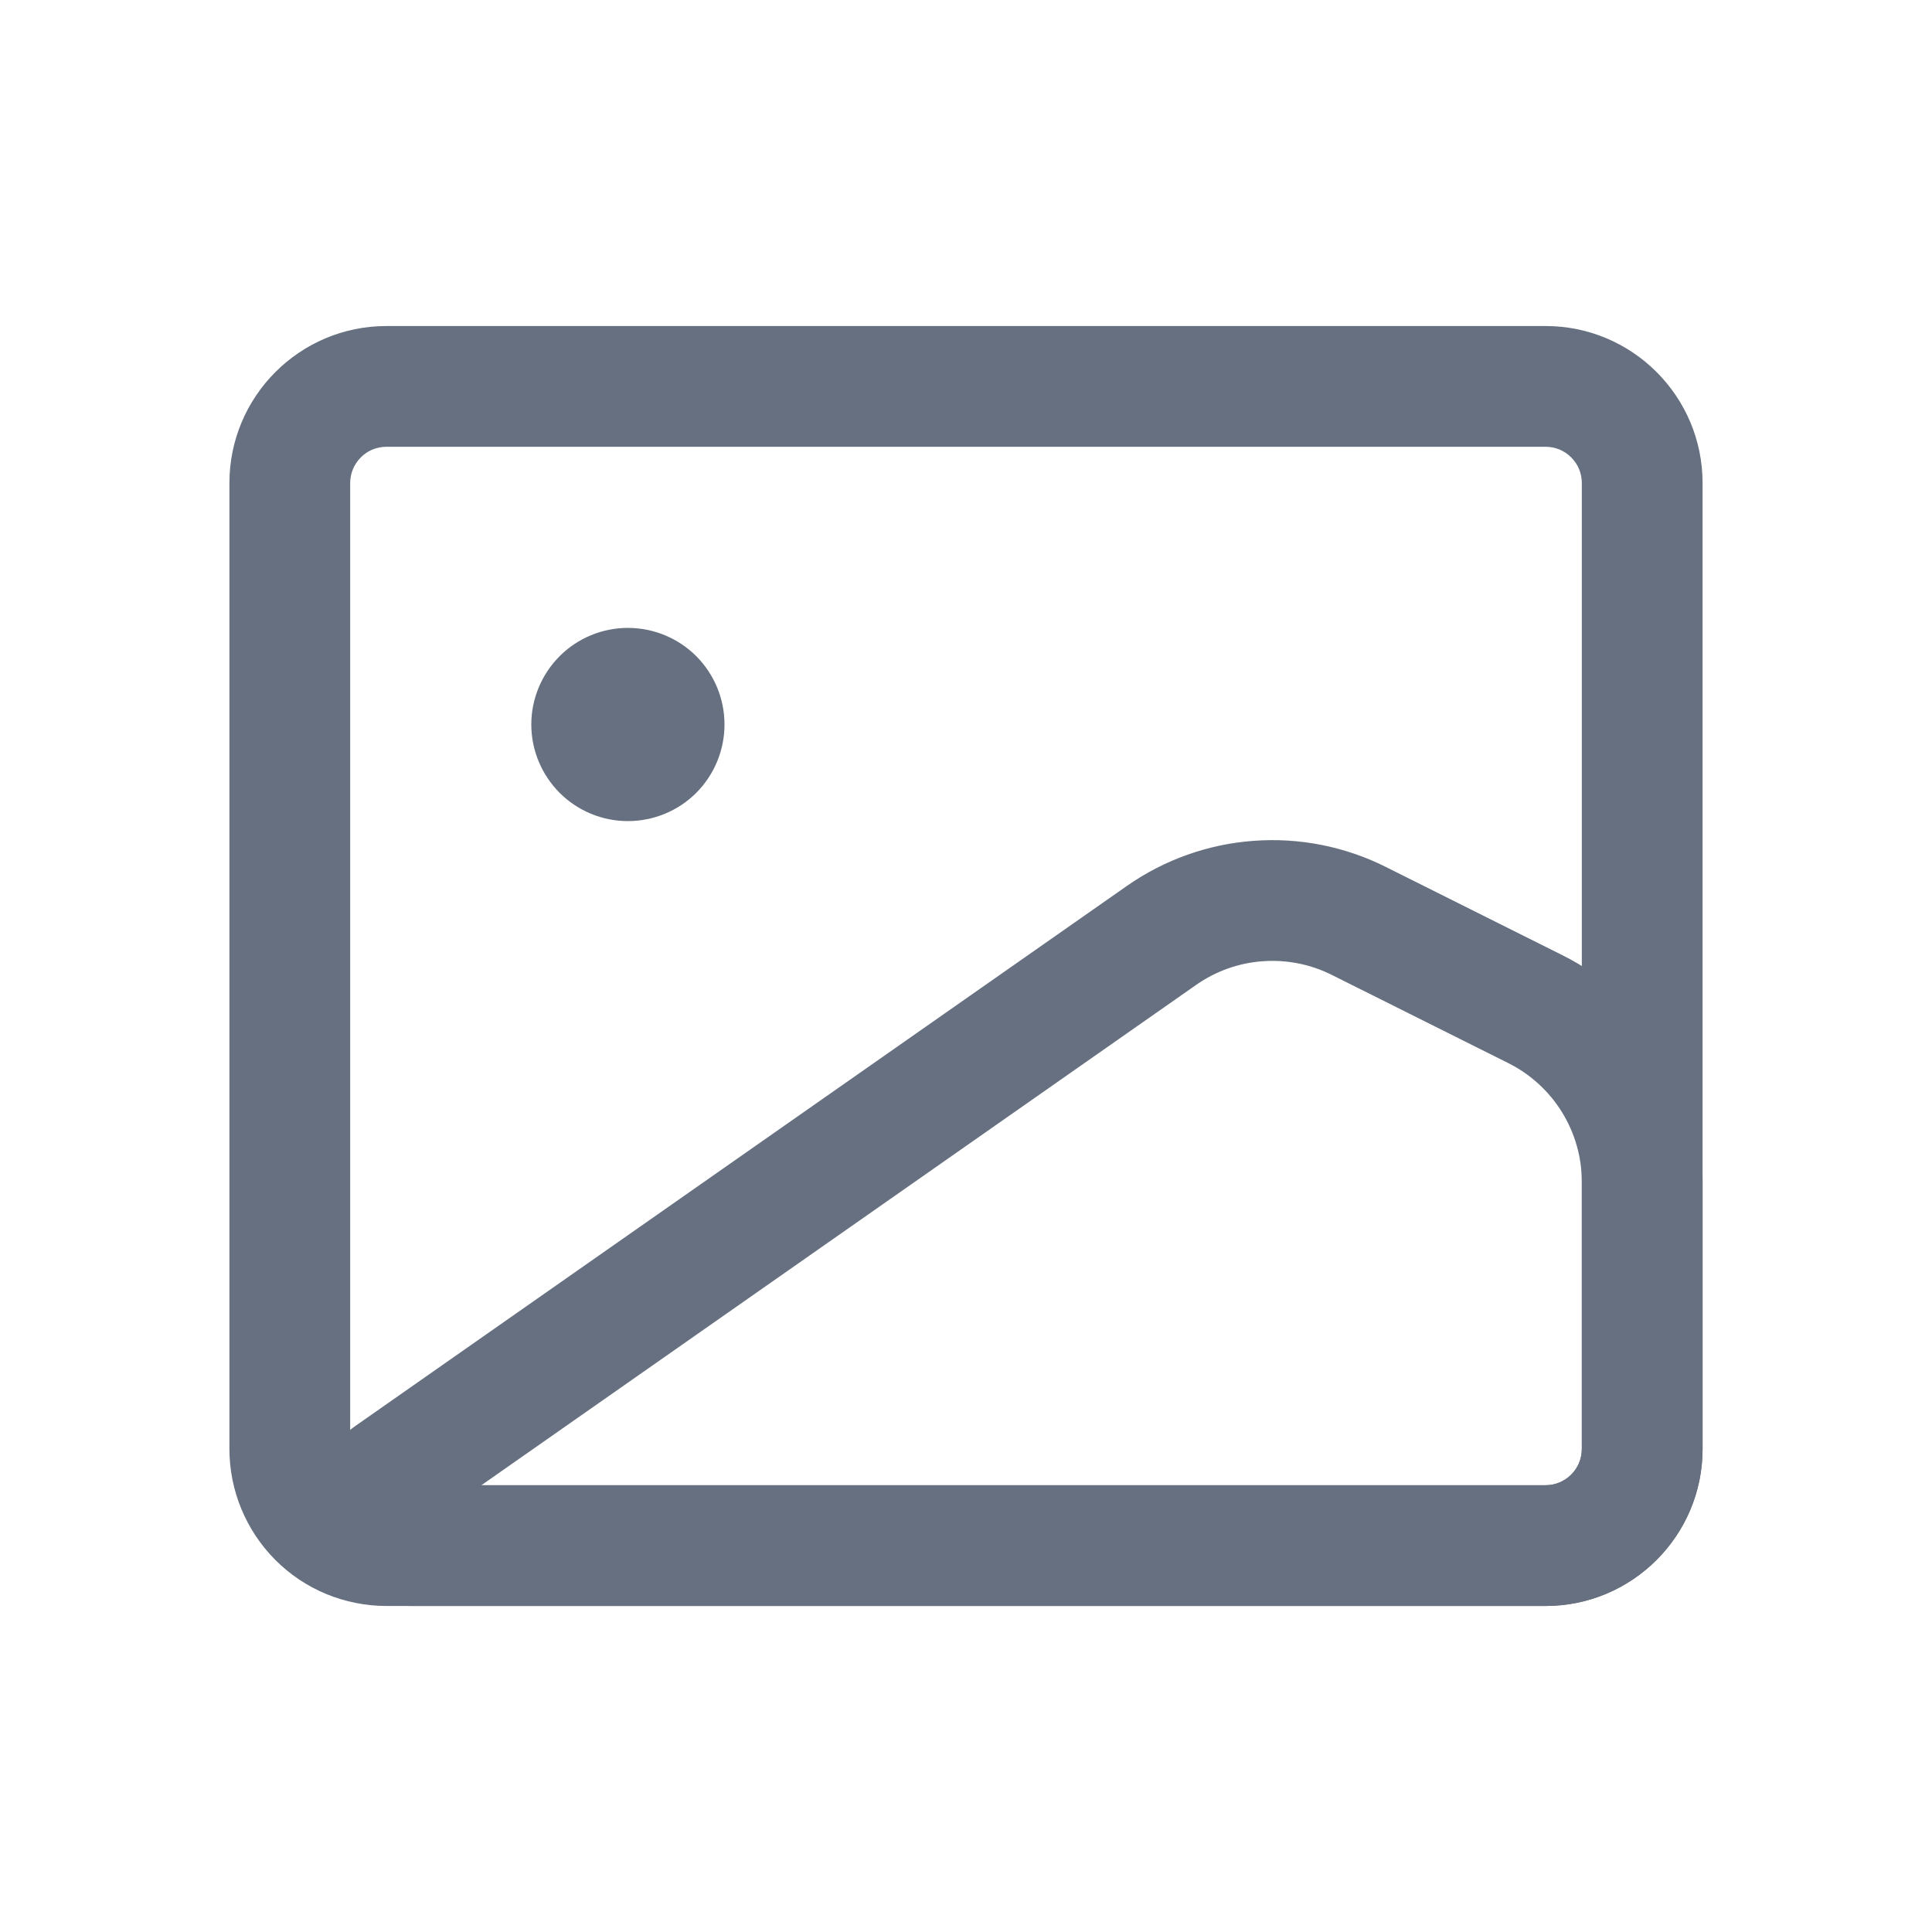 <svg width="24" height="24" viewBox="0 0 24 24" fill="none" xmlns="http://www.w3.org/2000/svg">
<path d="M4.8 5.55C4.681 5.55 4.566 5.597 4.482 5.682C4.398 5.766 4.35 5.881 4.35 6V18C4.35 18.248 4.552 18.45 4.8 18.45H19.2C19.319 18.45 19.434 18.403 19.518 18.318C19.603 18.234 19.65 18.119 19.65 18V6C19.65 5.881 19.603 5.766 19.518 5.682C19.434 5.597 19.319 5.55 19.2 5.55H4.8ZM4.8 4.05H19.2C20.276 4.05 21.15 4.924 21.15 6V18C21.15 19.076 20.276 19.95 19.2 19.95H4.8C4.544 19.95 4.29 19.899 4.054 19.802C3.817 19.704 3.602 19.56 3.421 19.379C3.056 19.013 2.85 18.517 2.85 18V6C2.85 4.924 3.724 4.05 4.8 4.05Z" fill="#667080"/>
<path d="M19.2 18.45C19.319 18.45 19.434 18.403 19.518 18.318C19.603 18.234 19.65 18.119 19.65 18V14.683C19.65 14.059 19.297 13.487 18.738 13.207L16.543 12.11C16.277 11.977 15.981 11.919 15.684 11.941C15.388 11.962 15.103 12.064 14.86 12.234L5.98 18.45H19.2ZM19.409 11.866C19.932 12.127 20.372 12.529 20.68 13.027C20.987 13.525 21.15 14.098 21.15 14.683V18C21.15 19.076 20.276 19.95 19.2 19.95H5.123C4.861 19.95 4.606 19.867 4.395 19.712C4.184 19.558 4.028 19.34 3.949 19.09C3.87 18.84 3.873 18.572 3.957 18.324C4.042 18.076 4.203 17.862 4.417 17.712L13.999 11.005C14.464 10.68 15.008 10.486 15.574 10.445C16.14 10.403 16.707 10.515 17.214 10.769L19.409 11.866Z" fill="#667080"/>
<path d="M7.8 10.2C8.118 10.2 8.424 10.074 8.649 9.849C8.874 9.623 9 9.318 9 9C9 8.682 8.874 8.377 8.649 8.151C8.424 7.926 8.118 7.8 7.8 7.8C7.482 7.8 7.177 7.926 6.952 8.151C6.727 8.377 6.6 8.682 6.6 9C6.6 9.318 6.727 9.623 6.952 9.849C7.177 10.074 7.482 10.2 7.8 10.2Z" fill="#667080"/>
</svg>
